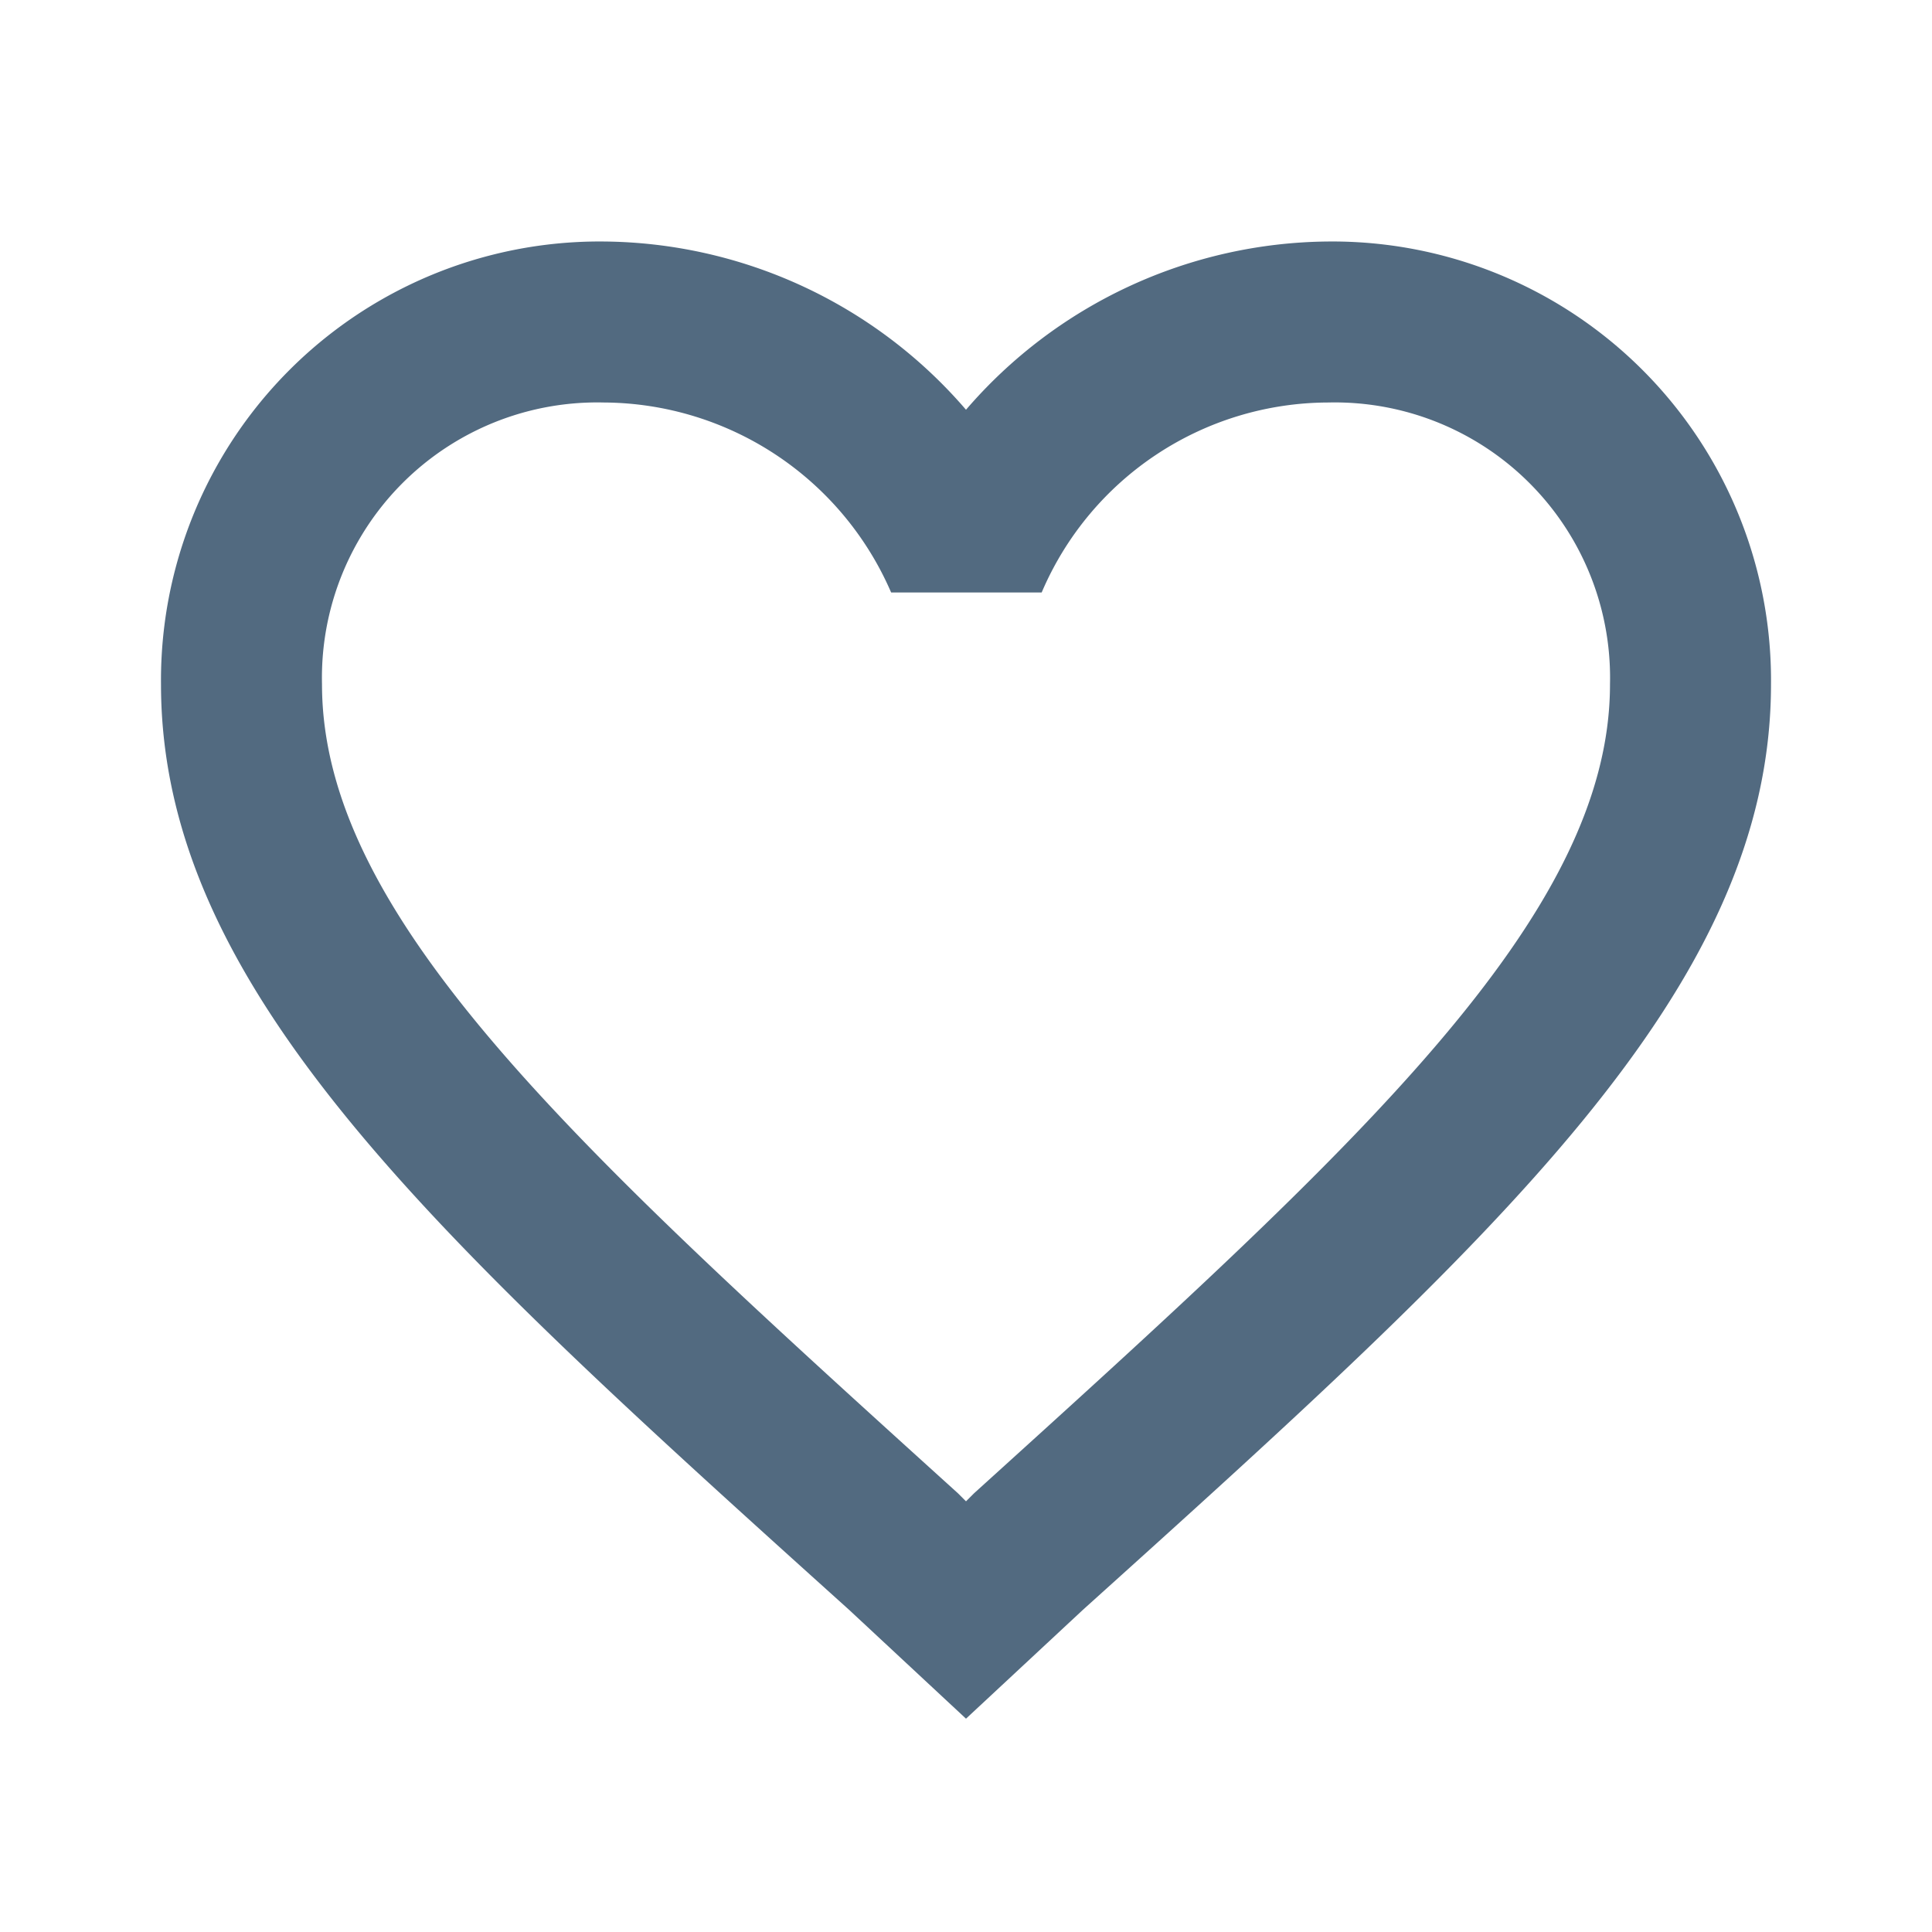 <svg id="b55a7a29-f949-41f9-a40d-8bbaa9c069b7" data-name="Capa 1" xmlns="http://www.w3.org/2000/svg" viewBox="0 0 24 24"><defs><style>.e356b886-9708-4261-a0a9-2f2df02a2708{fill:none;}.f5e025fd-2e16-4746-a7f2-9004c71469d4{fill:#526a80;}</style></defs><path class="e356b886-9708-4261-a0a9-2f2df02a2708" d="M0,0H24V24H0Z" transform="translate(0 0)"/><path class="f5e025fd-2e16-4746-a7f2-9004c71469d4" d="M16.5,3A6,6,0,0,0,12,5.09,6,6,0,0,0,7.5,3,5.45,5.45,0,0,0,2,8.5C2,12.28,5.4,15.36,10.55,20L12,21.35,13.45,20C18.6,15.36,22,12.28,22,8.5A5.45,5.45,0,0,0,16.5,3ZM12.1,18.55l-.1.1-.1-.1C7.14,14.24,4,11.39,4,8.5A3.42,3.42,0,0,1,7.5,5a3.91,3.91,0,0,1,3.57,2.36h1.87A3.88,3.88,0,0,1,16.5,5,3.42,3.42,0,0,1,20,8.5C20,11.39,16.86,14.24,12.1,18.55Z" transform="translate(0 0)"/></svg>